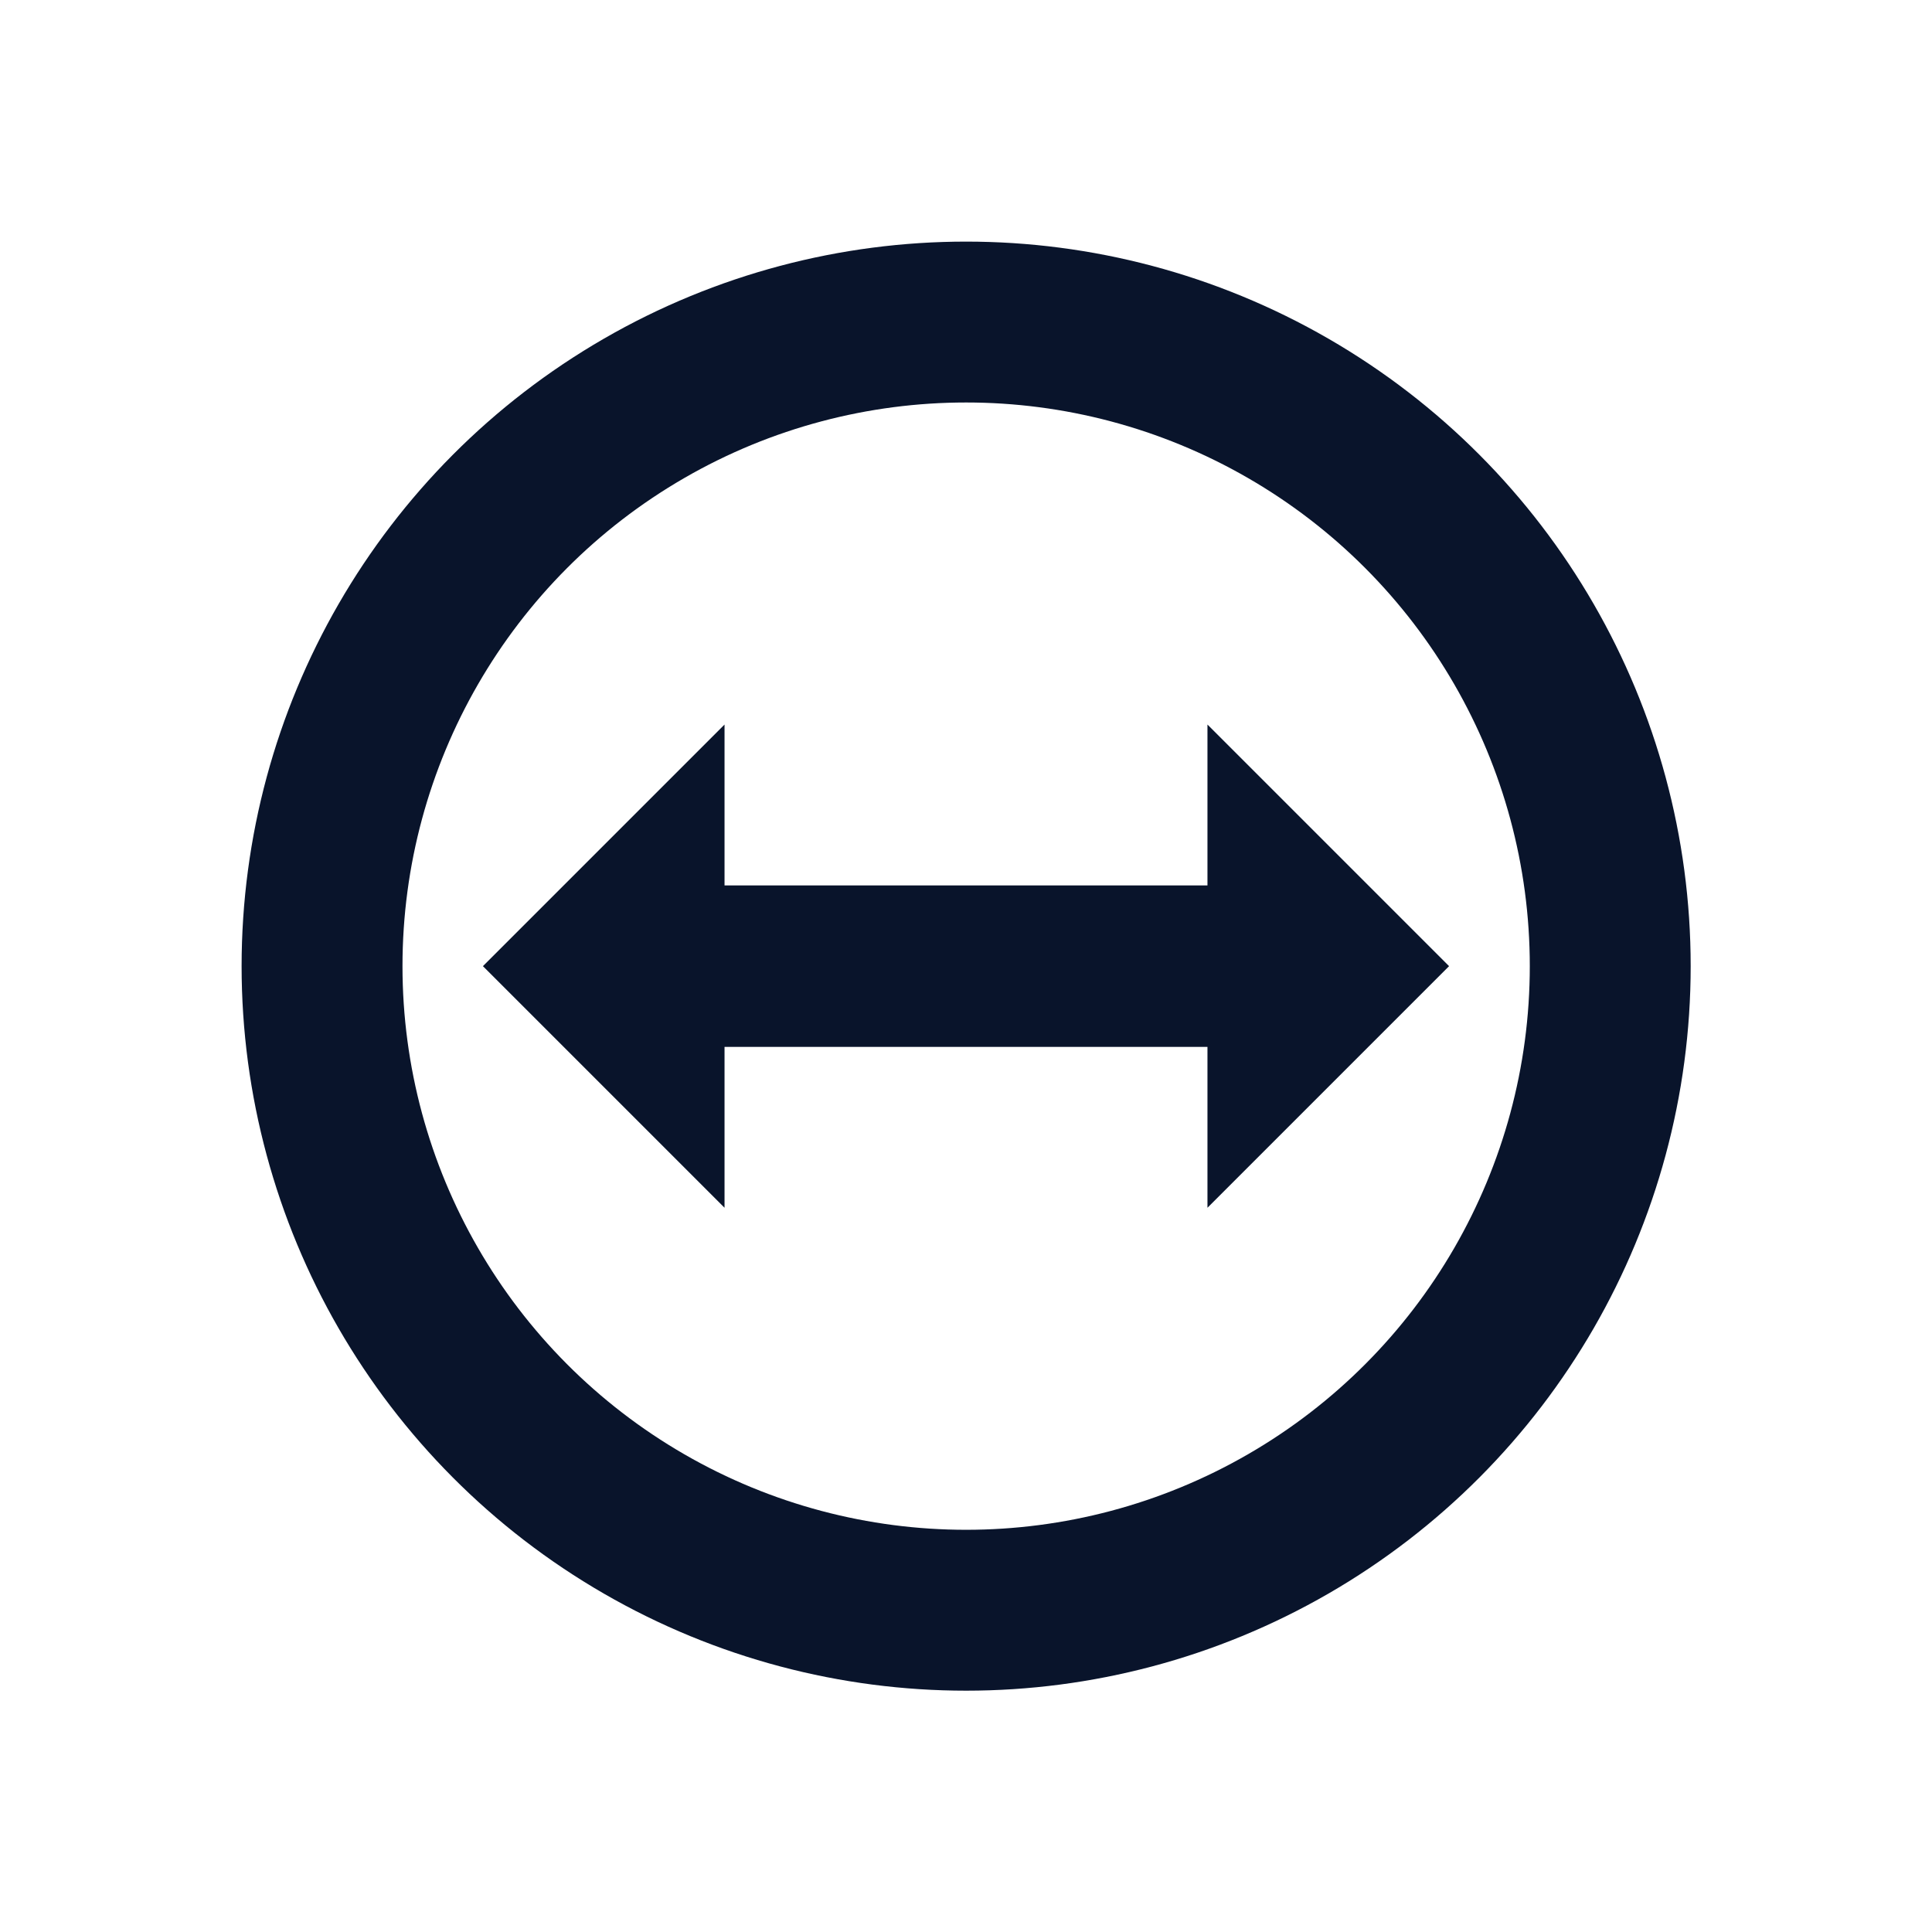 <svg xmlns="http://www.w3.org/2000/svg" width="24" height="24" viewBox="0 0 6.773 6.773">
 <ellipse cx="3.387" cy="3.387" rx="2.258" ry="2.258" fill="none" stroke="#09142b" stroke-linejoin="round" stroke-width=".564" />
 <path d="m1.693 3.387 0.847-0.847v0.564h1.693v-0.564l0.847 0.847-0.847 0.847v-0.564h-1.693v0.564z" fill="#09142b" fill-rule="evenodd" />
</svg>